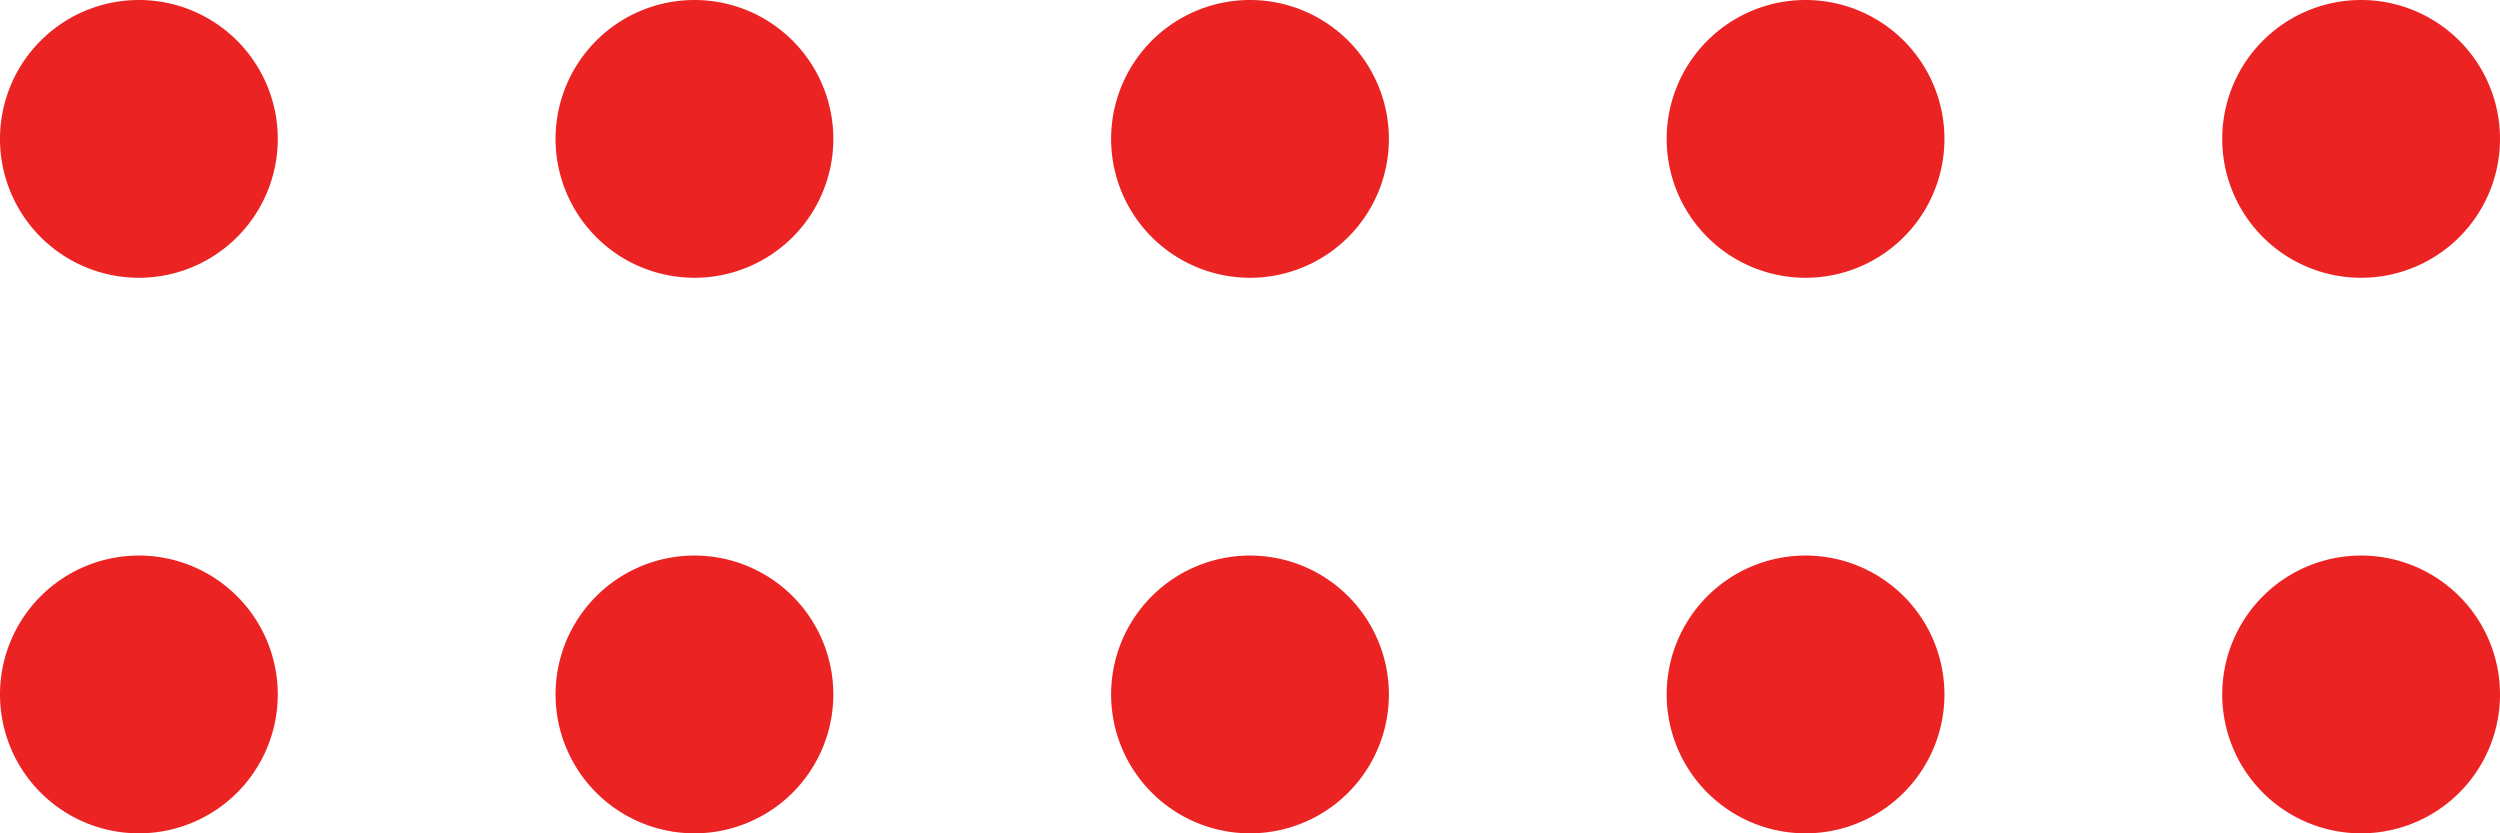 <svg xmlns="http://www.w3.org/2000/svg" width="45" height="15" viewBox="0 0 45 15">
  <path id="Combined_Shape" data-name="Combined Shape" d="M40,12.5A2.5,2.5,0,1,1,42.5,15,2.5,2.5,0,0,1,40,12.5Zm-10,0A2.5,2.5,0,1,1,32.5,15,2.5,2.5,0,0,1,30,12.5Zm-10,0A2.5,2.5,0,1,1,22.5,15,2.5,2.5,0,0,1,20,12.5Zm-10,0A2.5,2.5,0,1,1,12.5,15,2.5,2.5,0,0,1,10,12.5Zm-10,0A2.5,2.5,0,1,1,2.5,15,2.5,2.5,0,0,1,0,12.5Zm40-10A2.5,2.5,0,1,1,42.5,5,2.5,2.5,0,0,1,40,2.5Zm-10,0A2.5,2.5,0,1,1,32.5,5,2.5,2.5,0,0,1,30,2.5Zm-10,0A2.5,2.5,0,1,1,22.5,5,2.5,2.5,0,0,1,20,2.5Zm-10,0A2.5,2.5,0,1,1,12.5,5,2.5,2.5,0,0,1,10,2.5ZM0,2.5A2.5,2.5,0,1,1,2.5,5,2.5,2.5,0,0,1,0,2.5Z" fill="#ec2323"/>
</svg>
